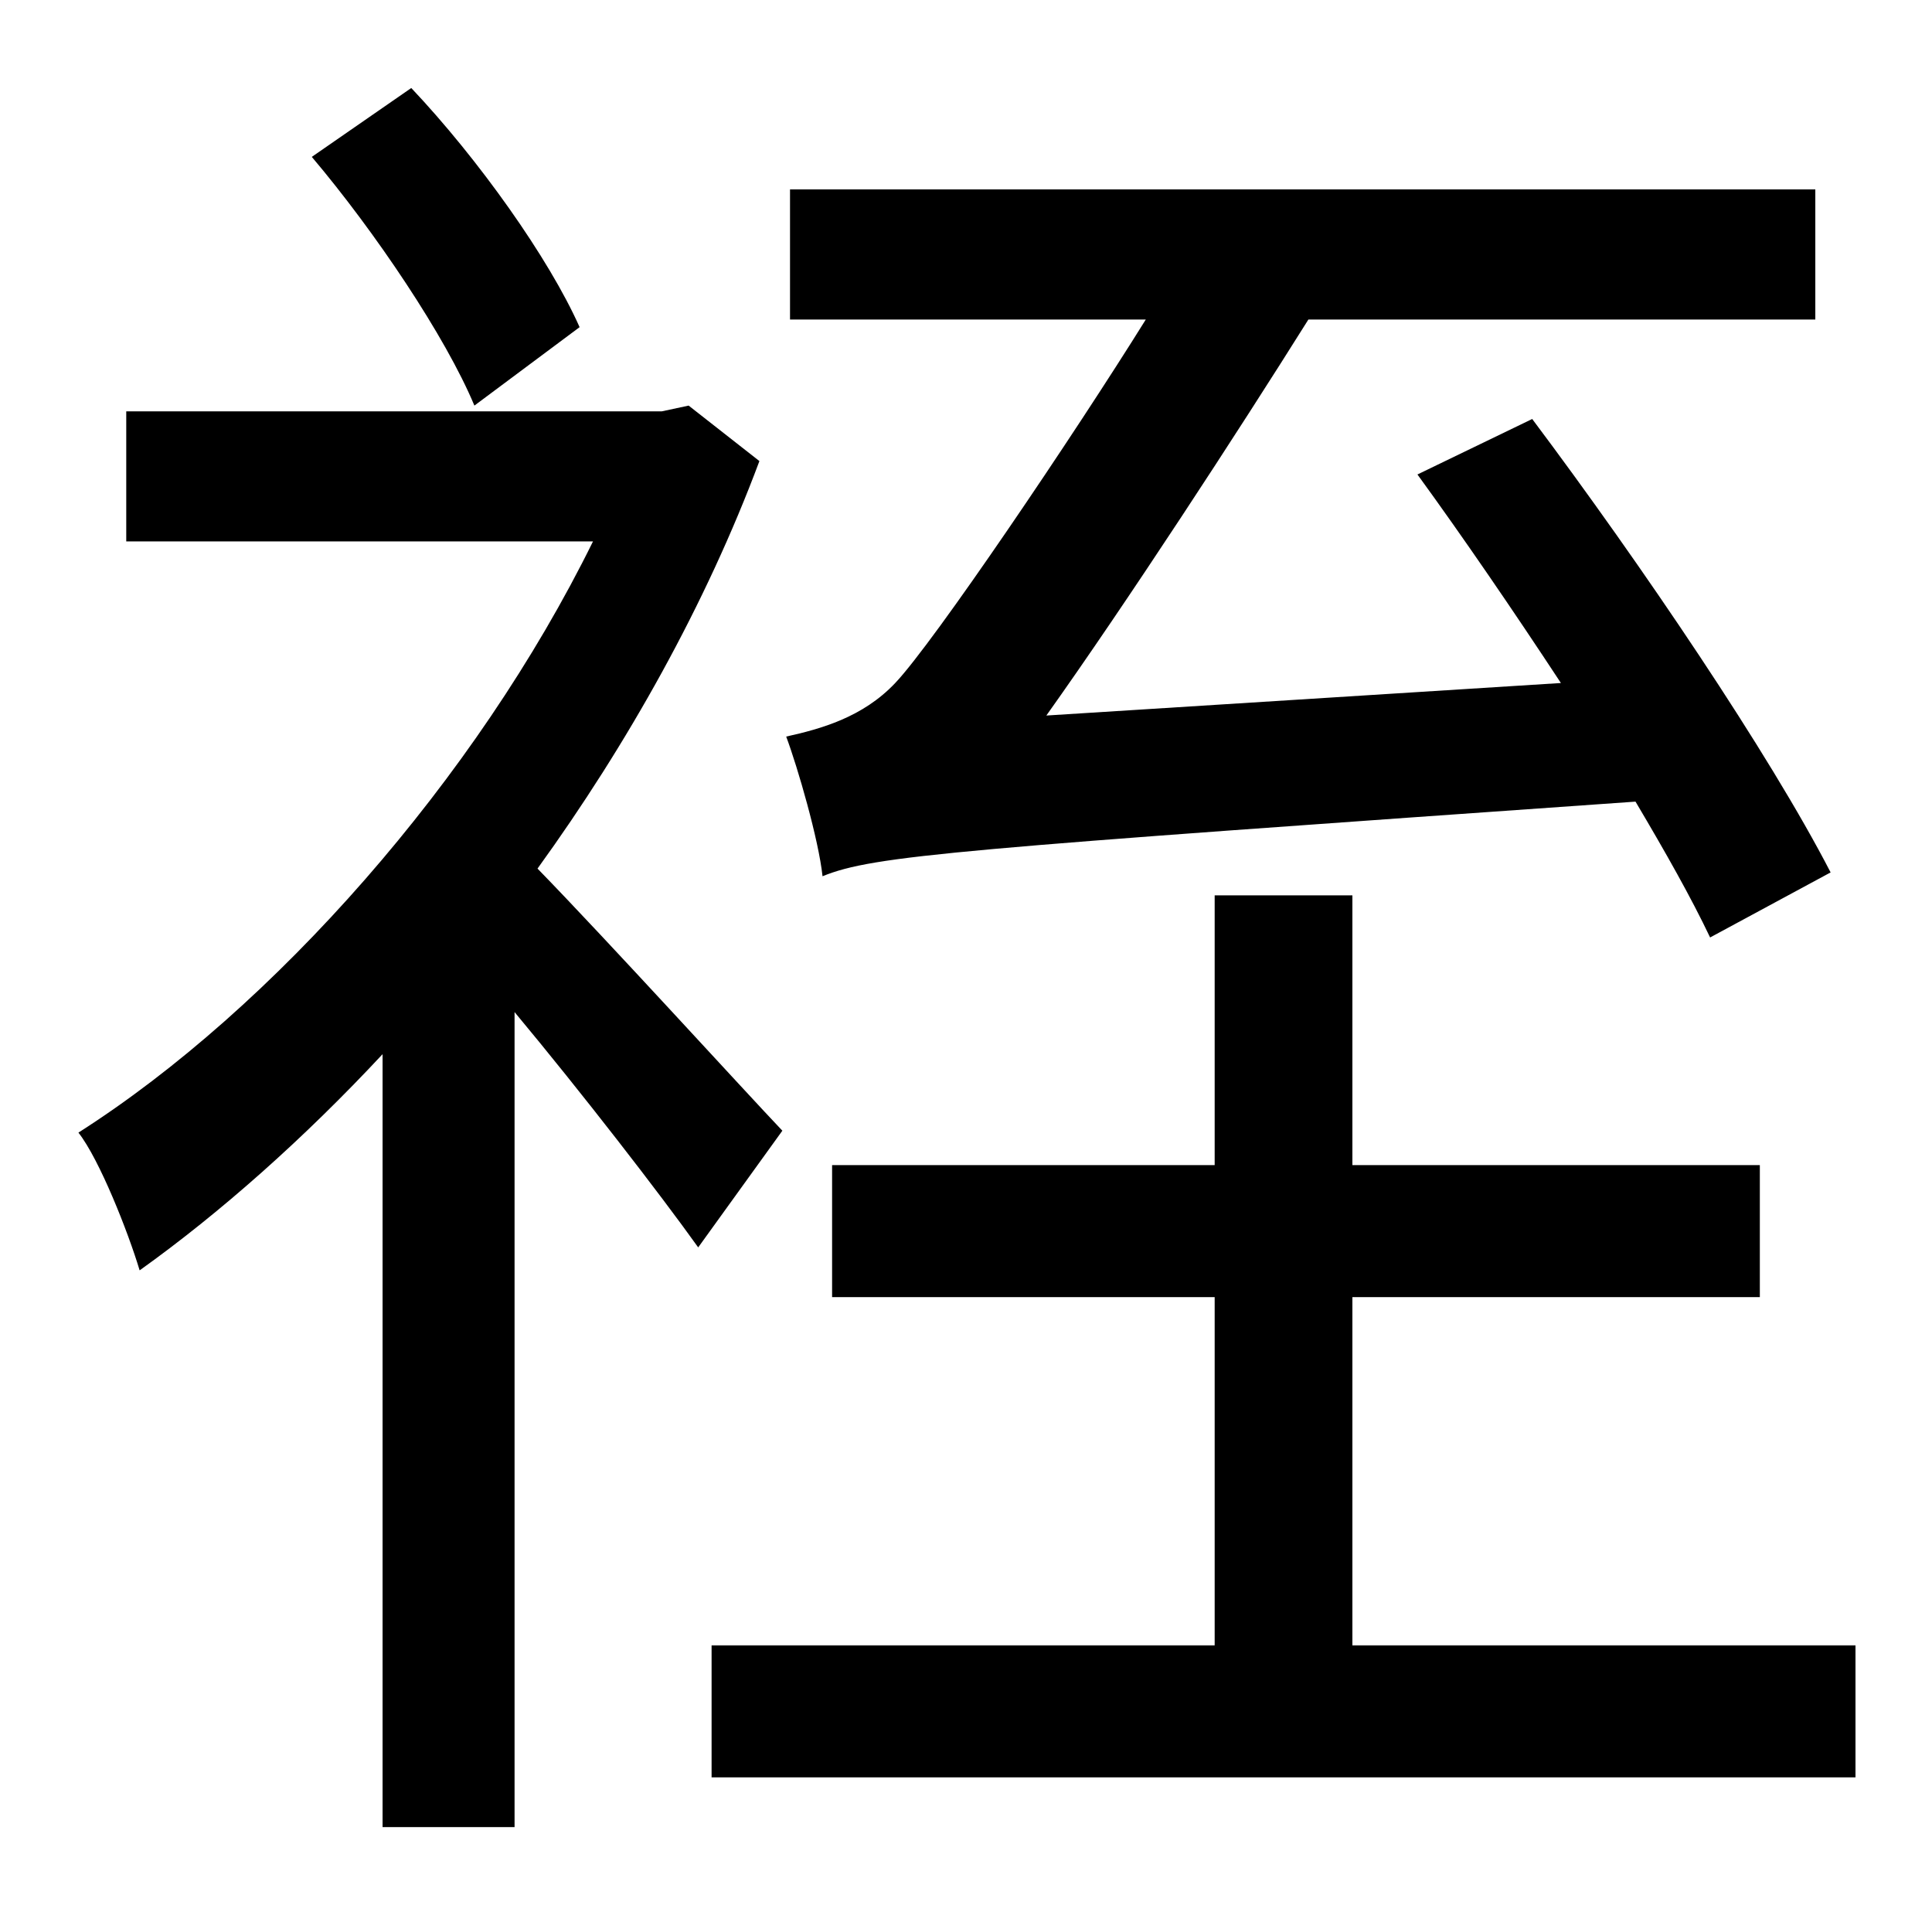 <?xml version="1.0" standalone="no"?>
<!DOCTYPE svg PUBLIC "-//W3C//DTD SVG 1.1//EN" "http://www.w3.org/Graphics/SVG/1.1/DTD/svg11.dtd" >
<svg xmlns="http://www.w3.org/2000/svg" xmlns:xlink="http://www.w3.org/1999/xlink" version="1.1" viewBox="-10 0 1010 1000">
   <path fill="currentColor"
d="M947 456l-63 34c-10 -21 -23 -44 -39 -71c-355 25 -398 28 -425 39c-2 -19 -13 -57 -19 -73c18 -4 40 -10 57 -28c20 -21 93 -129 131 -190h-186v-68h536v68h-265c-37 59 -95 148 -137 207l269 -17c-25 -38 -51 -76 -75 -109l60 -29c57 76 124 175 156 237zM293 171
l-55 41c-15 -36 -52 -91 -85 -130l52 -36c35 37 72 89 88 125zM399 591l-44 61c-20 -28 -61 -81 -96 -123v426h-69v-404c-41 44 -85 83 -127 113c-6 -20 -21 -58 -32 -72c102 -65 208 -185 269 -309h-244v-68h280l14 -3l37 29c-28 75 -69 148 -116 213
c37 38 108 116 128 137zM697 860h263v69h-598v-69h263v-182h-200v-69h200v-141h72v141h213v69h-213v182z" />
</svg>

